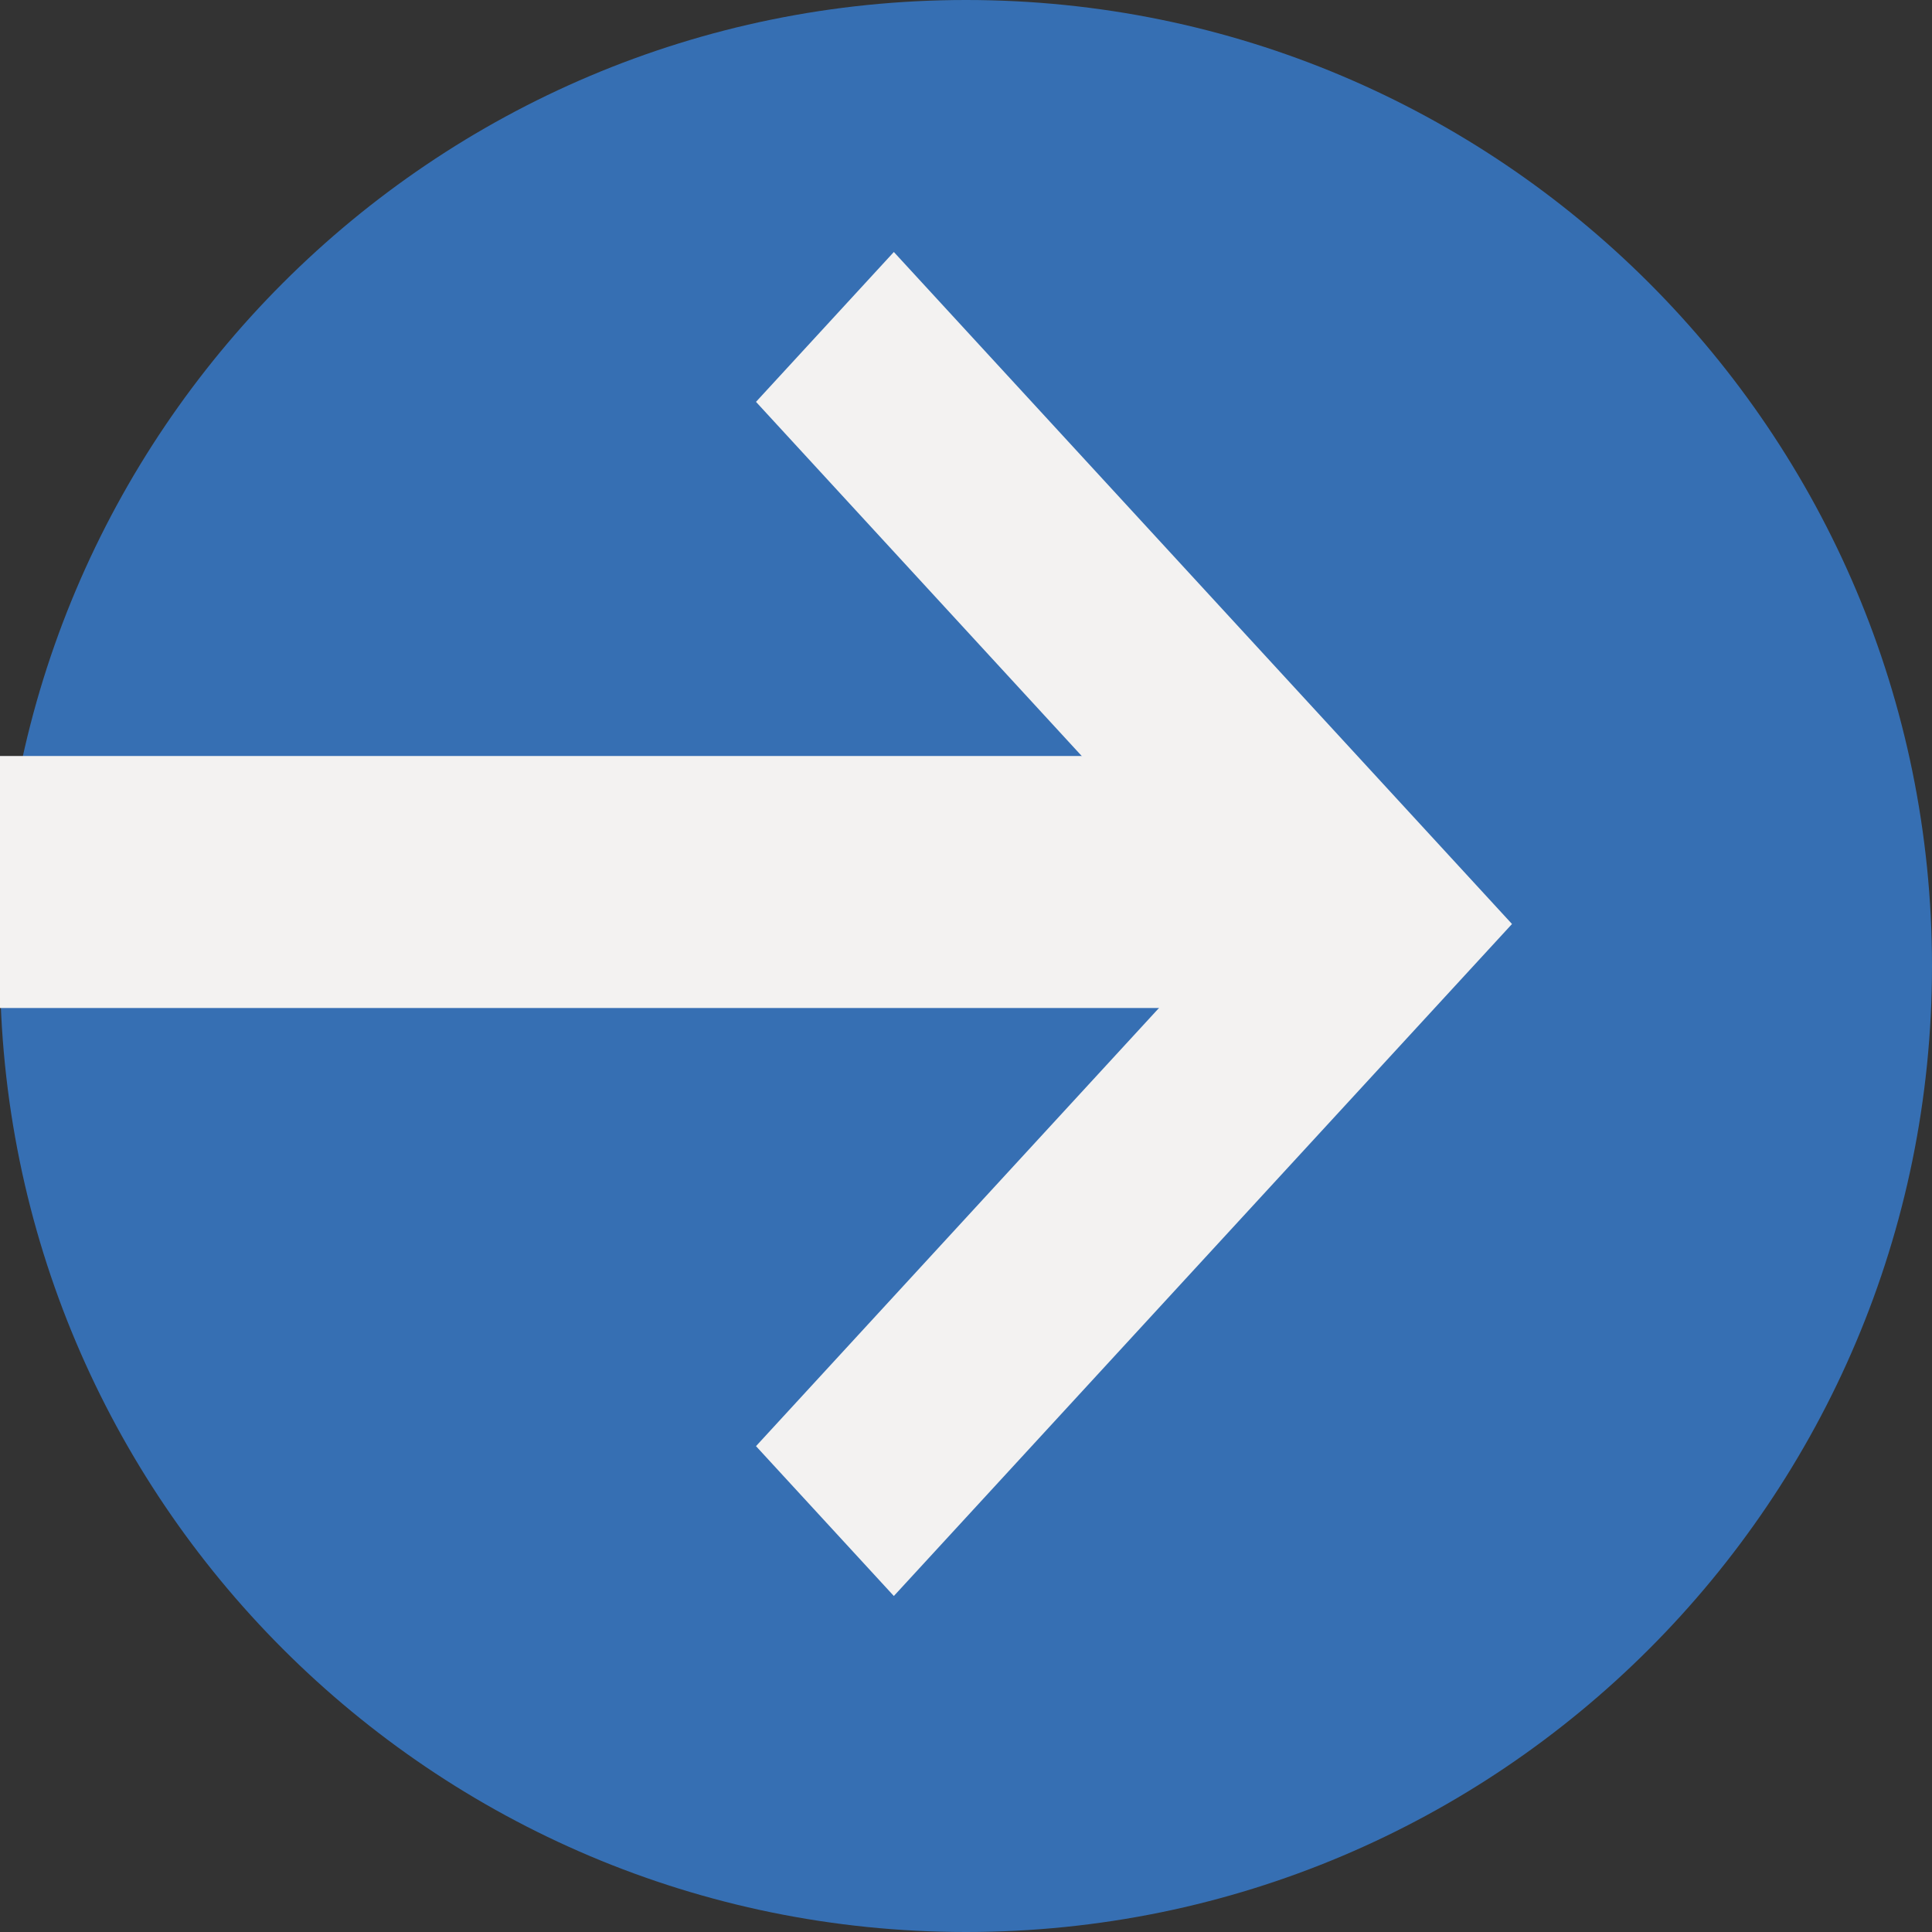 <svg width="23" height="23" viewBox="0 0 23 23" fill="none" xmlns="http://www.w3.org/2000/svg">
<rect x="0" y="0" width="23" height="23" fill="#333333" stroke="none"/>
<path d="M11.5 23C17.851 23 23 17.851 23 11.5C23 5.149 17.851 0 11.5 0C5.149 0 0 5.149 0 11.5C0 17.851 5.149 23 11.5 23Z" fill="#366FB3"/>
<path fill-rule="evenodd" clip-rule="evenodd" d="M14.717 11L9 4.784L10.641 3L18 11L10.641 19L9 17.216L14.717 11Z" fill="#F3F2F1"/>
<path fill-rule="evenodd" clip-rule="evenodd" d="M0 9H15V12H0V9Z" fill="#F3F2F1"/>
</svg>
